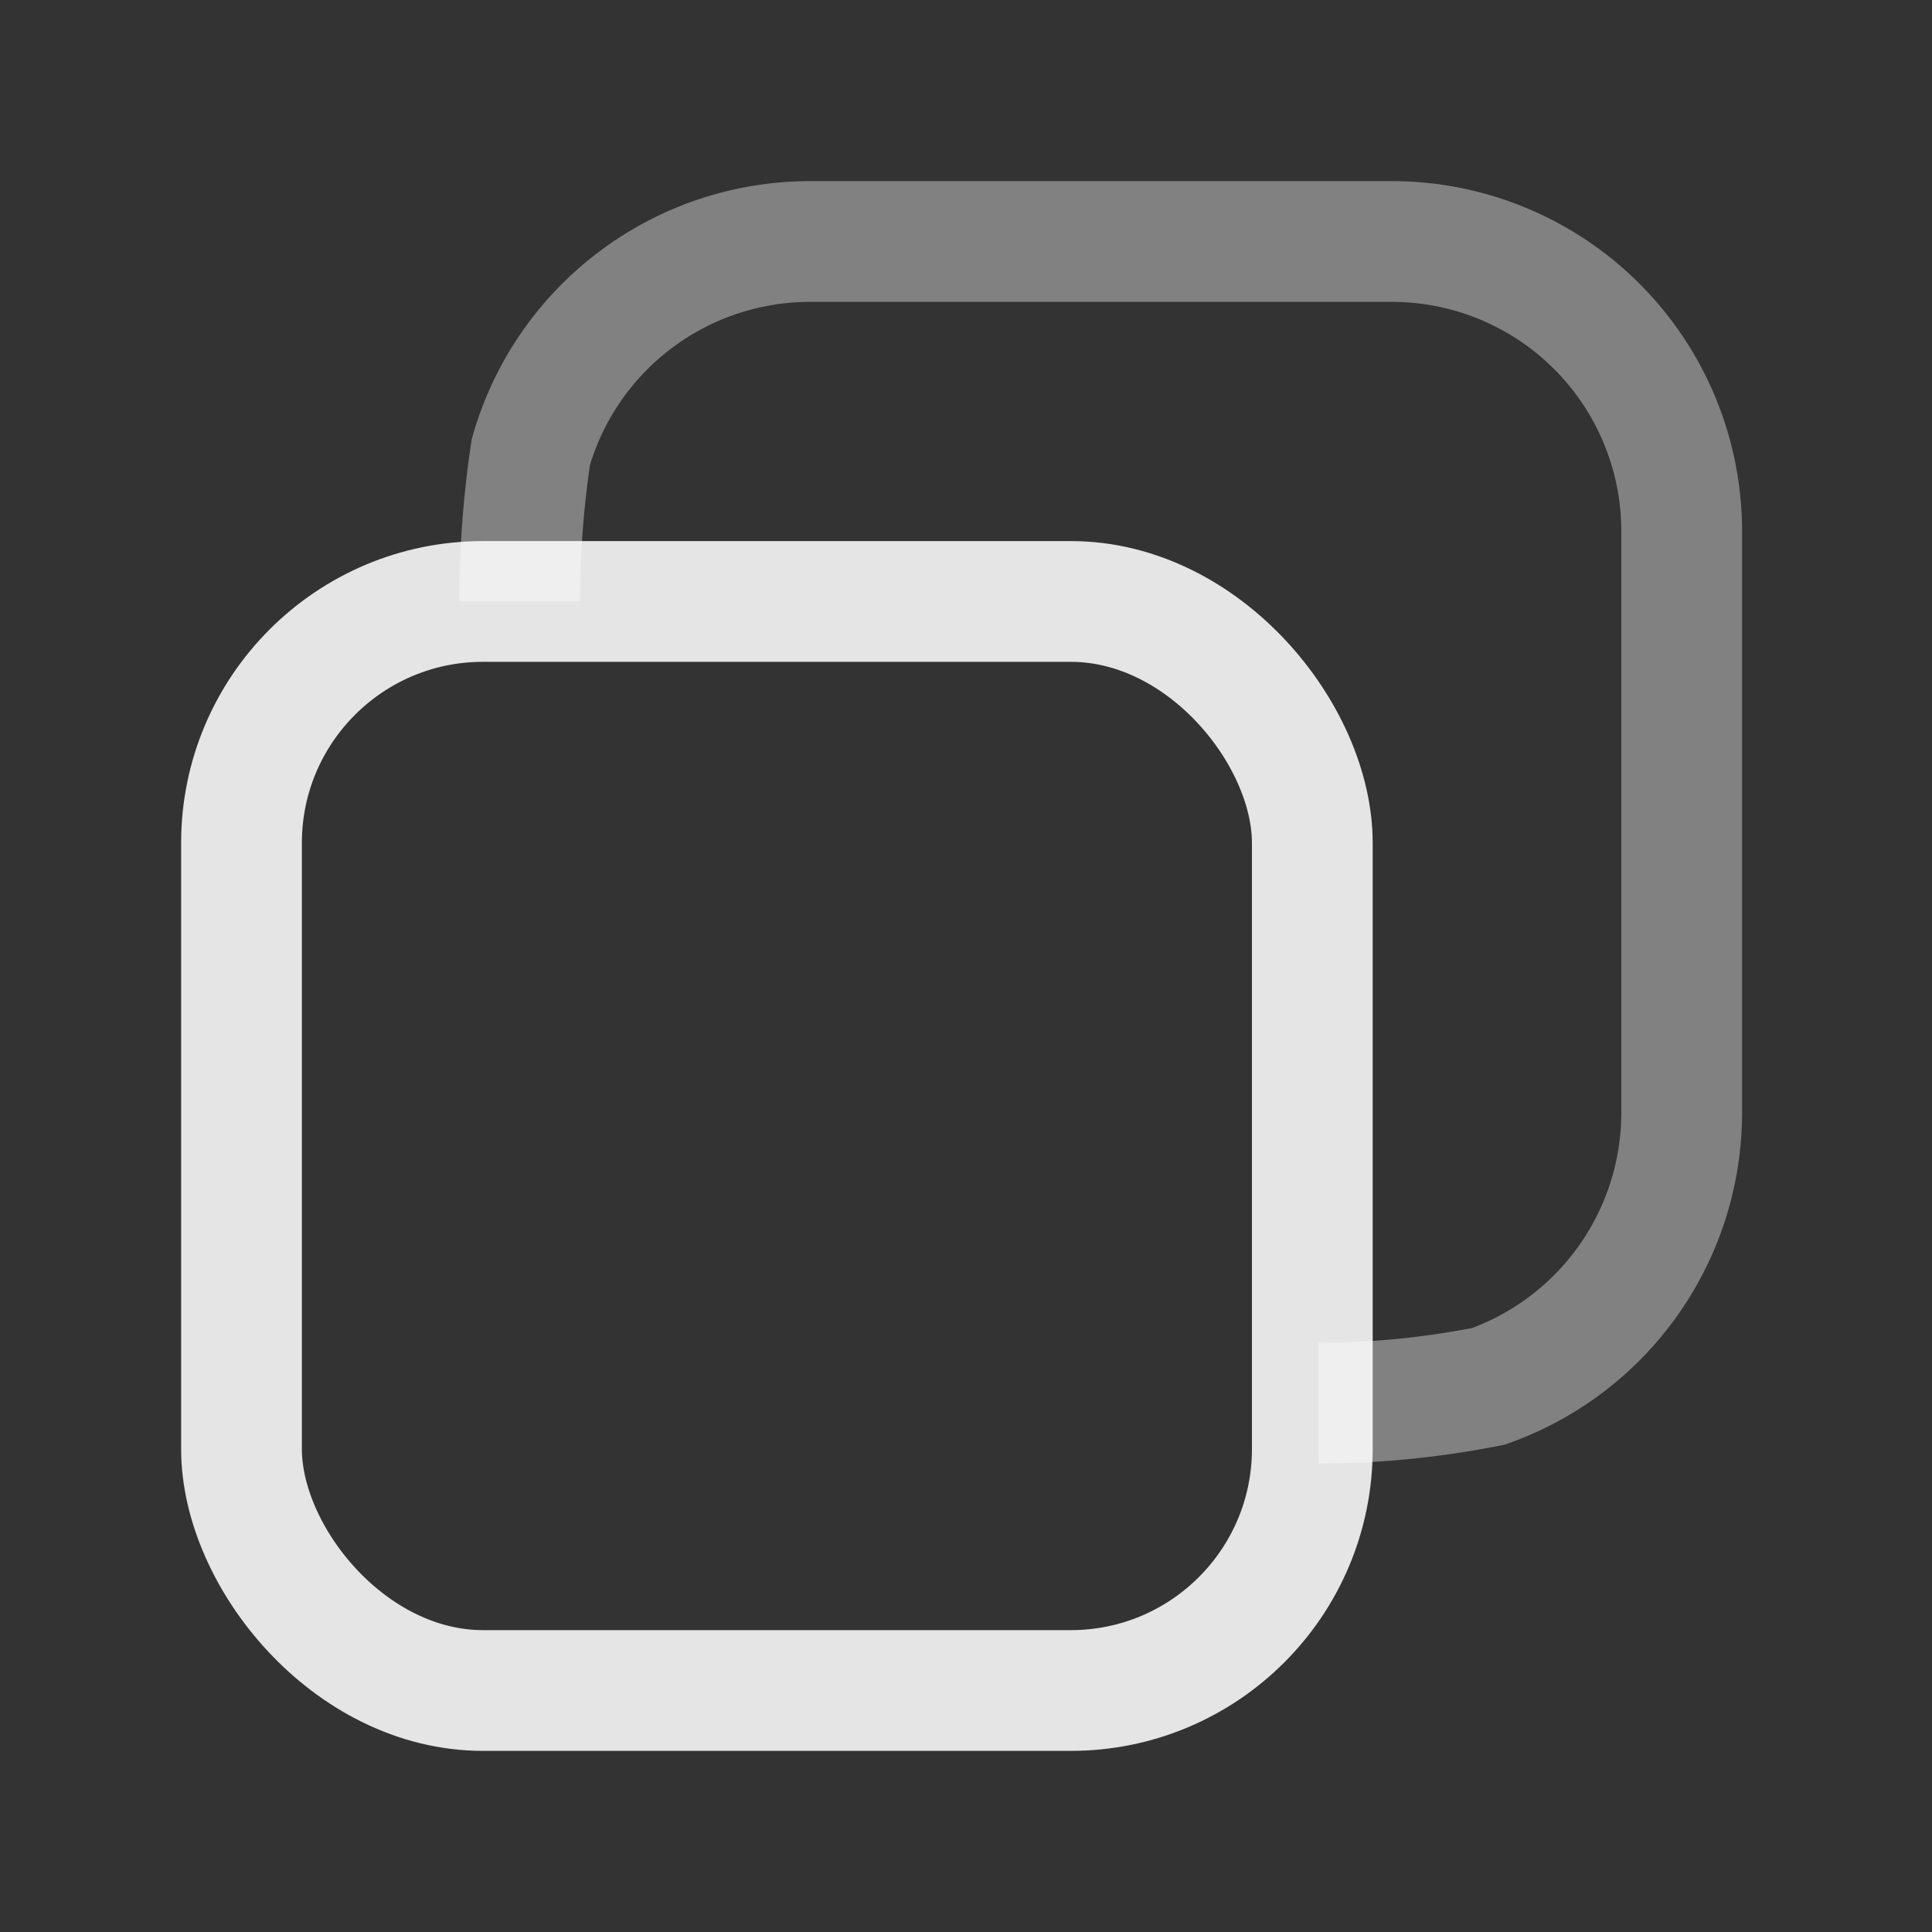 <svg id="ic_copy" xmlns="http://www.w3.org/2000/svg" width="16" height="16" viewBox="0 0 16 16">
  <rect x="0" y="0" width="16" height="16" fill="#333333" stroke="none"/>
  <rect id="Rectangle_5653" data-name="Rectangle 5653" width="16" height="16" fill="none"/>
  <g id="Group_17870" data-name="Group 17870" transform="translate(-3.063 -2.531)">
    <path id="Path_15697" data-name="Path 15697" d="M14.551,14.151a7.232,7.232,0,0,0,1.409-.139,2.406,2.406,0,0,0,1.6-2.266V6.936a2.4,2.4,0,0,0-2.405-2.405h-4.81A2.406,2.406,0,0,0,8.029,6.275a8.4,8.4,0,0,0-.092,1.237" transform="translate(-0.57 0)" fill="none" stroke="rgba(255,255,255,0.38)" stroke-width="1"/>
    <rect id="Rectangle_5652" data-name="Rectangle 5652" width="8.868" height="9.019" rx="2" transform="translate(5.063 7.512)" fill="none" stroke="rgba(255,255,255,0.87)" stroke-width="1"/>
  </g>
</svg>
